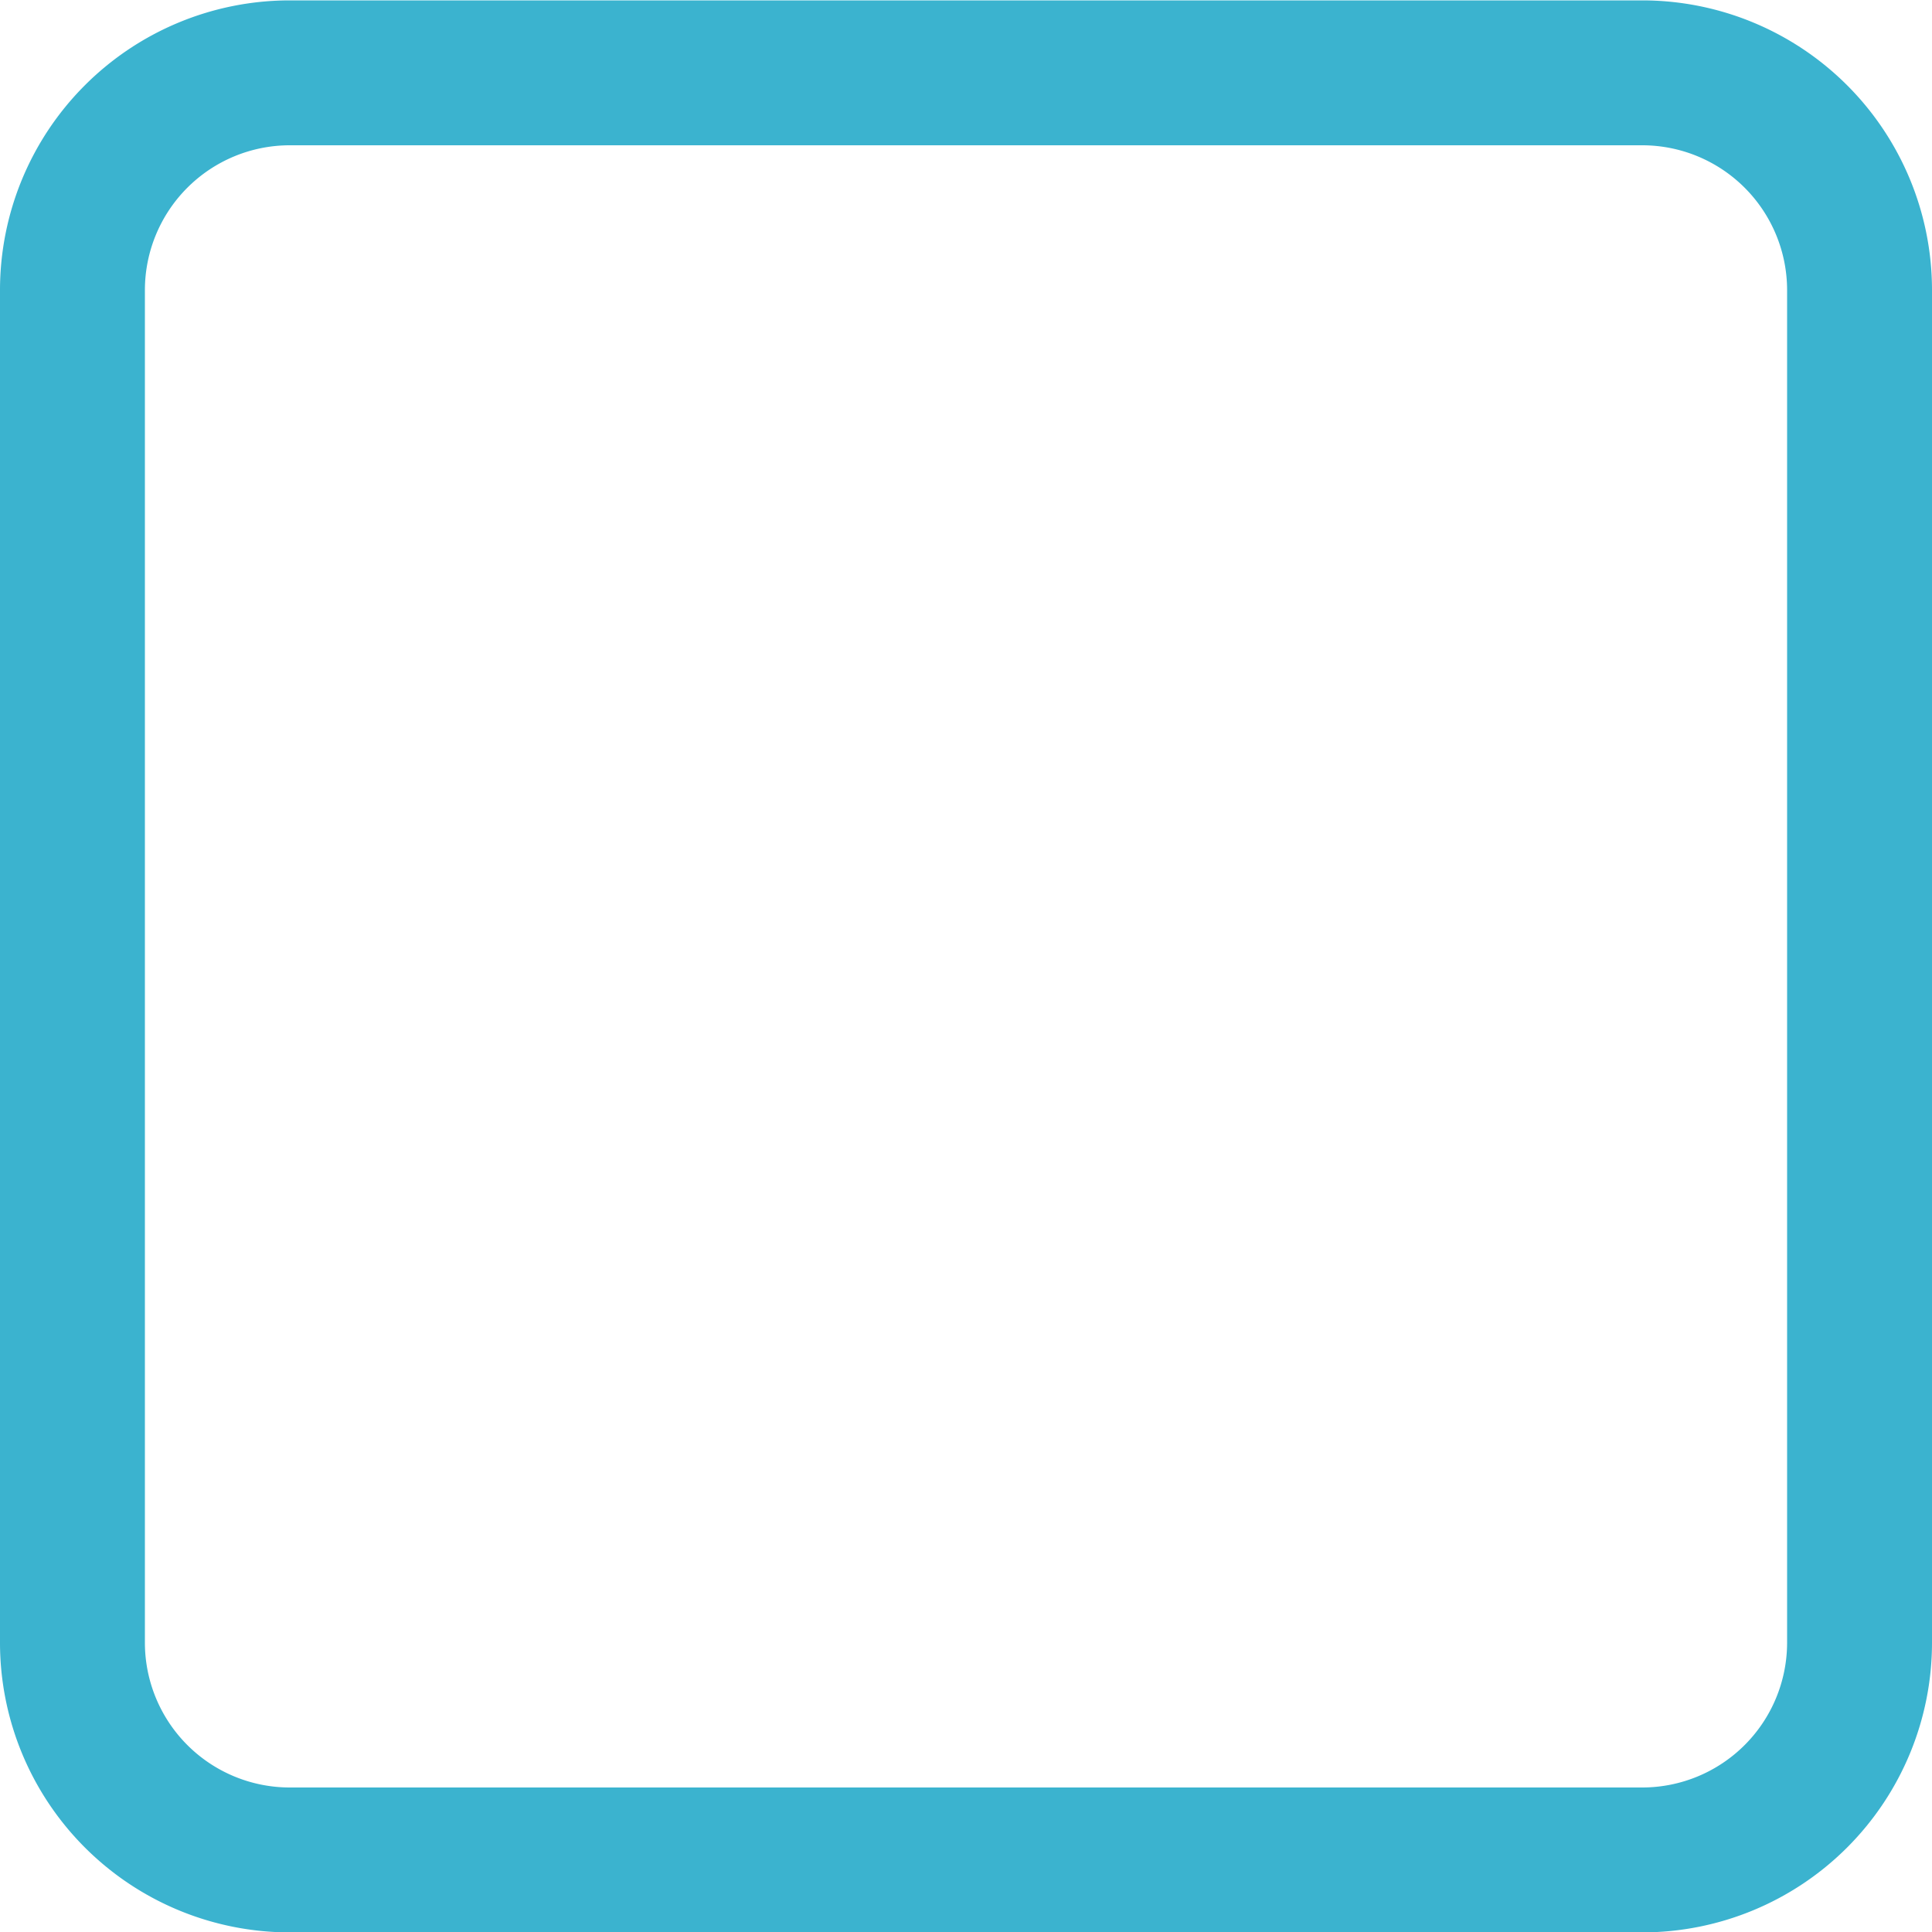 <?xml version="1.0" encoding="UTF-8" standalone="no"?>
<svg
   xmlns:dc="http://purl.org/dc/elements/1.1/"
   xmlns:cc="http://creativecommons.org/ns#"
   xmlns:rdf="http://www.w3.org/1999/02/22-rdf-syntax-ns#"
   xmlns:svg="http://www.w3.org/2000/svg"
   xmlns="http://www.w3.org/2000/svg"
   xmlns:sodipodi="http://sodipodi.sourceforge.net/DTD/sodipodi-0.dtd"
   xmlns:inkscape="http://www.inkscape.org/namespaces/inkscape"
   width="20"
   height="20.001"
   viewBox="0 0 20 20.001"
   version="1.1"
   id="svg5"
   sodipodi:docname="checkbox-false.svg"
   inkscape:version="0.92.4 (5da689c313, 2019-01-14)">
  <defs
     id="defs9" />
  <sodipodi:namedview
     pagecolor="#ffffff"
     bordercolor="#666666"
     borderopacity="1"
     objecttolerance="10"
     gridtolerance="10"
     guidetolerance="10"
     inkscape:pageopacity="0"
     inkscape:pageshadow="2"
     inkscape:window-width="2560"
     inkscape:window-height="1417"
     id="namedview7"
     showgrid="false"
     inkscape:zoom="11.79941"
     inkscape:cx="10"
     inkscape:cy="10.0005"
     inkscape:window-x="-8"
     inkscape:window-y="-8"
     inkscape:window-maximized="1"
     inkscape:current-layer="svg5" />
  <g
     id="Checkbox_False"
     data-name="Checkbox False"
     transform="translate(-289.808 -180.796)">
    <path
       id="Path_640"
       data-name="Path 640"
       d="M306.808,200.8h-14a3,3,0,0,1-3-3v-14a3,3,0,0,1,3-3h14a3,3,0,0,1,3,3v14A3,3,0,0,1,306.808,200.8Zm-14-18.5a1.5,1.5,0,0,0-1.5,1.5v14a1.5,1.5,0,0,0,1.5,1.5h14a1.5,1.5,0,0,0,1.5-1.5v-14a1.5,1.5,0,0,0-1.5-1.5Z"
       fill="#3bb3cf" />
  </g>
</svg>
